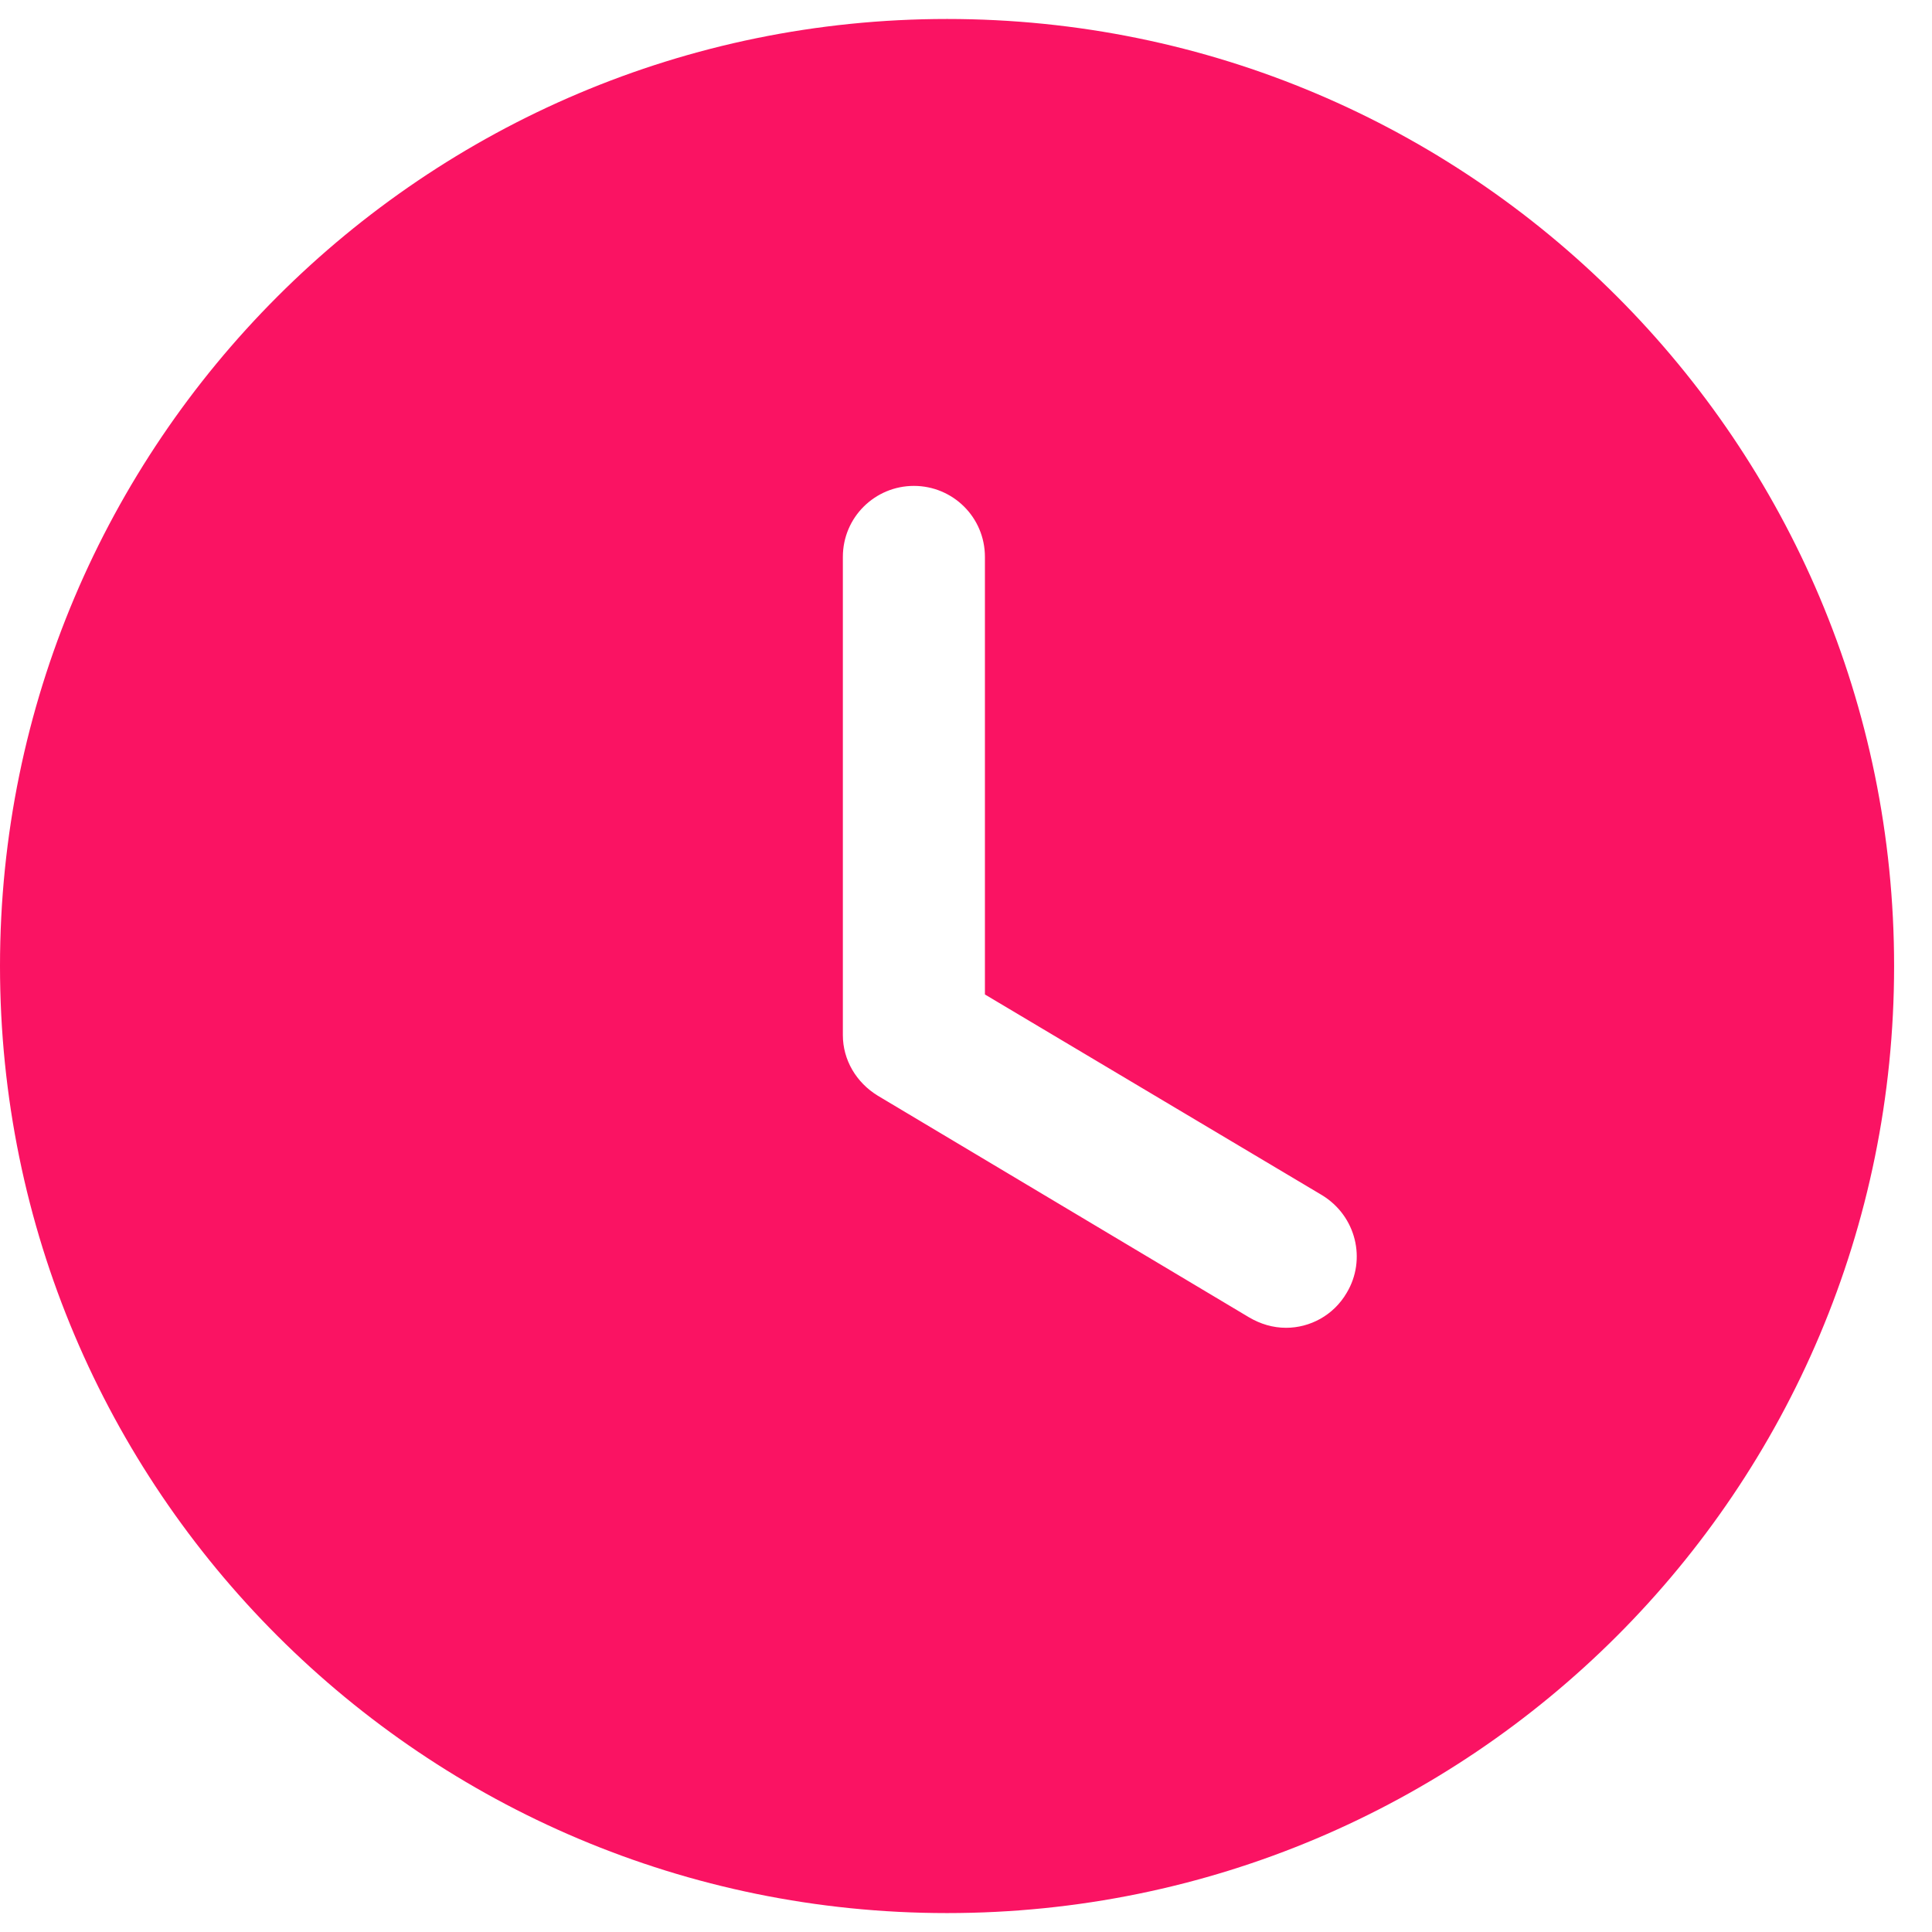 <svg width="34" height="34" viewBox="0 0 34 34" fill="none" xmlns="http://www.w3.org/2000/svg">
<path fill-rule="evenodd" clip-rule="evenodd" d="M16.667 33.667C7.467 33.667 0 26.217 0 17.001C0 7.801 7.467 0.334 16.667 0.334C25.883 0.334 33.333 7.801 33.333 17.001C33.333 26.217 25.883 33.667 16.667 33.667ZM21.983 23.184C22.183 23.301 22.4 23.367 22.633 23.367C23.05 23.367 23.467 23.151 23.7 22.751C24.05 22.167 23.867 21.401 23.267 21.034L17.333 17.501V9.801C17.333 9.101 16.767 8.551 16.083 8.551C15.4 8.551 14.833 9.101 14.833 9.801V18.217C14.833 18.651 15.067 19.051 15.45 19.284L21.983 23.184Z" fill="#FA1363"/>
</svg>
